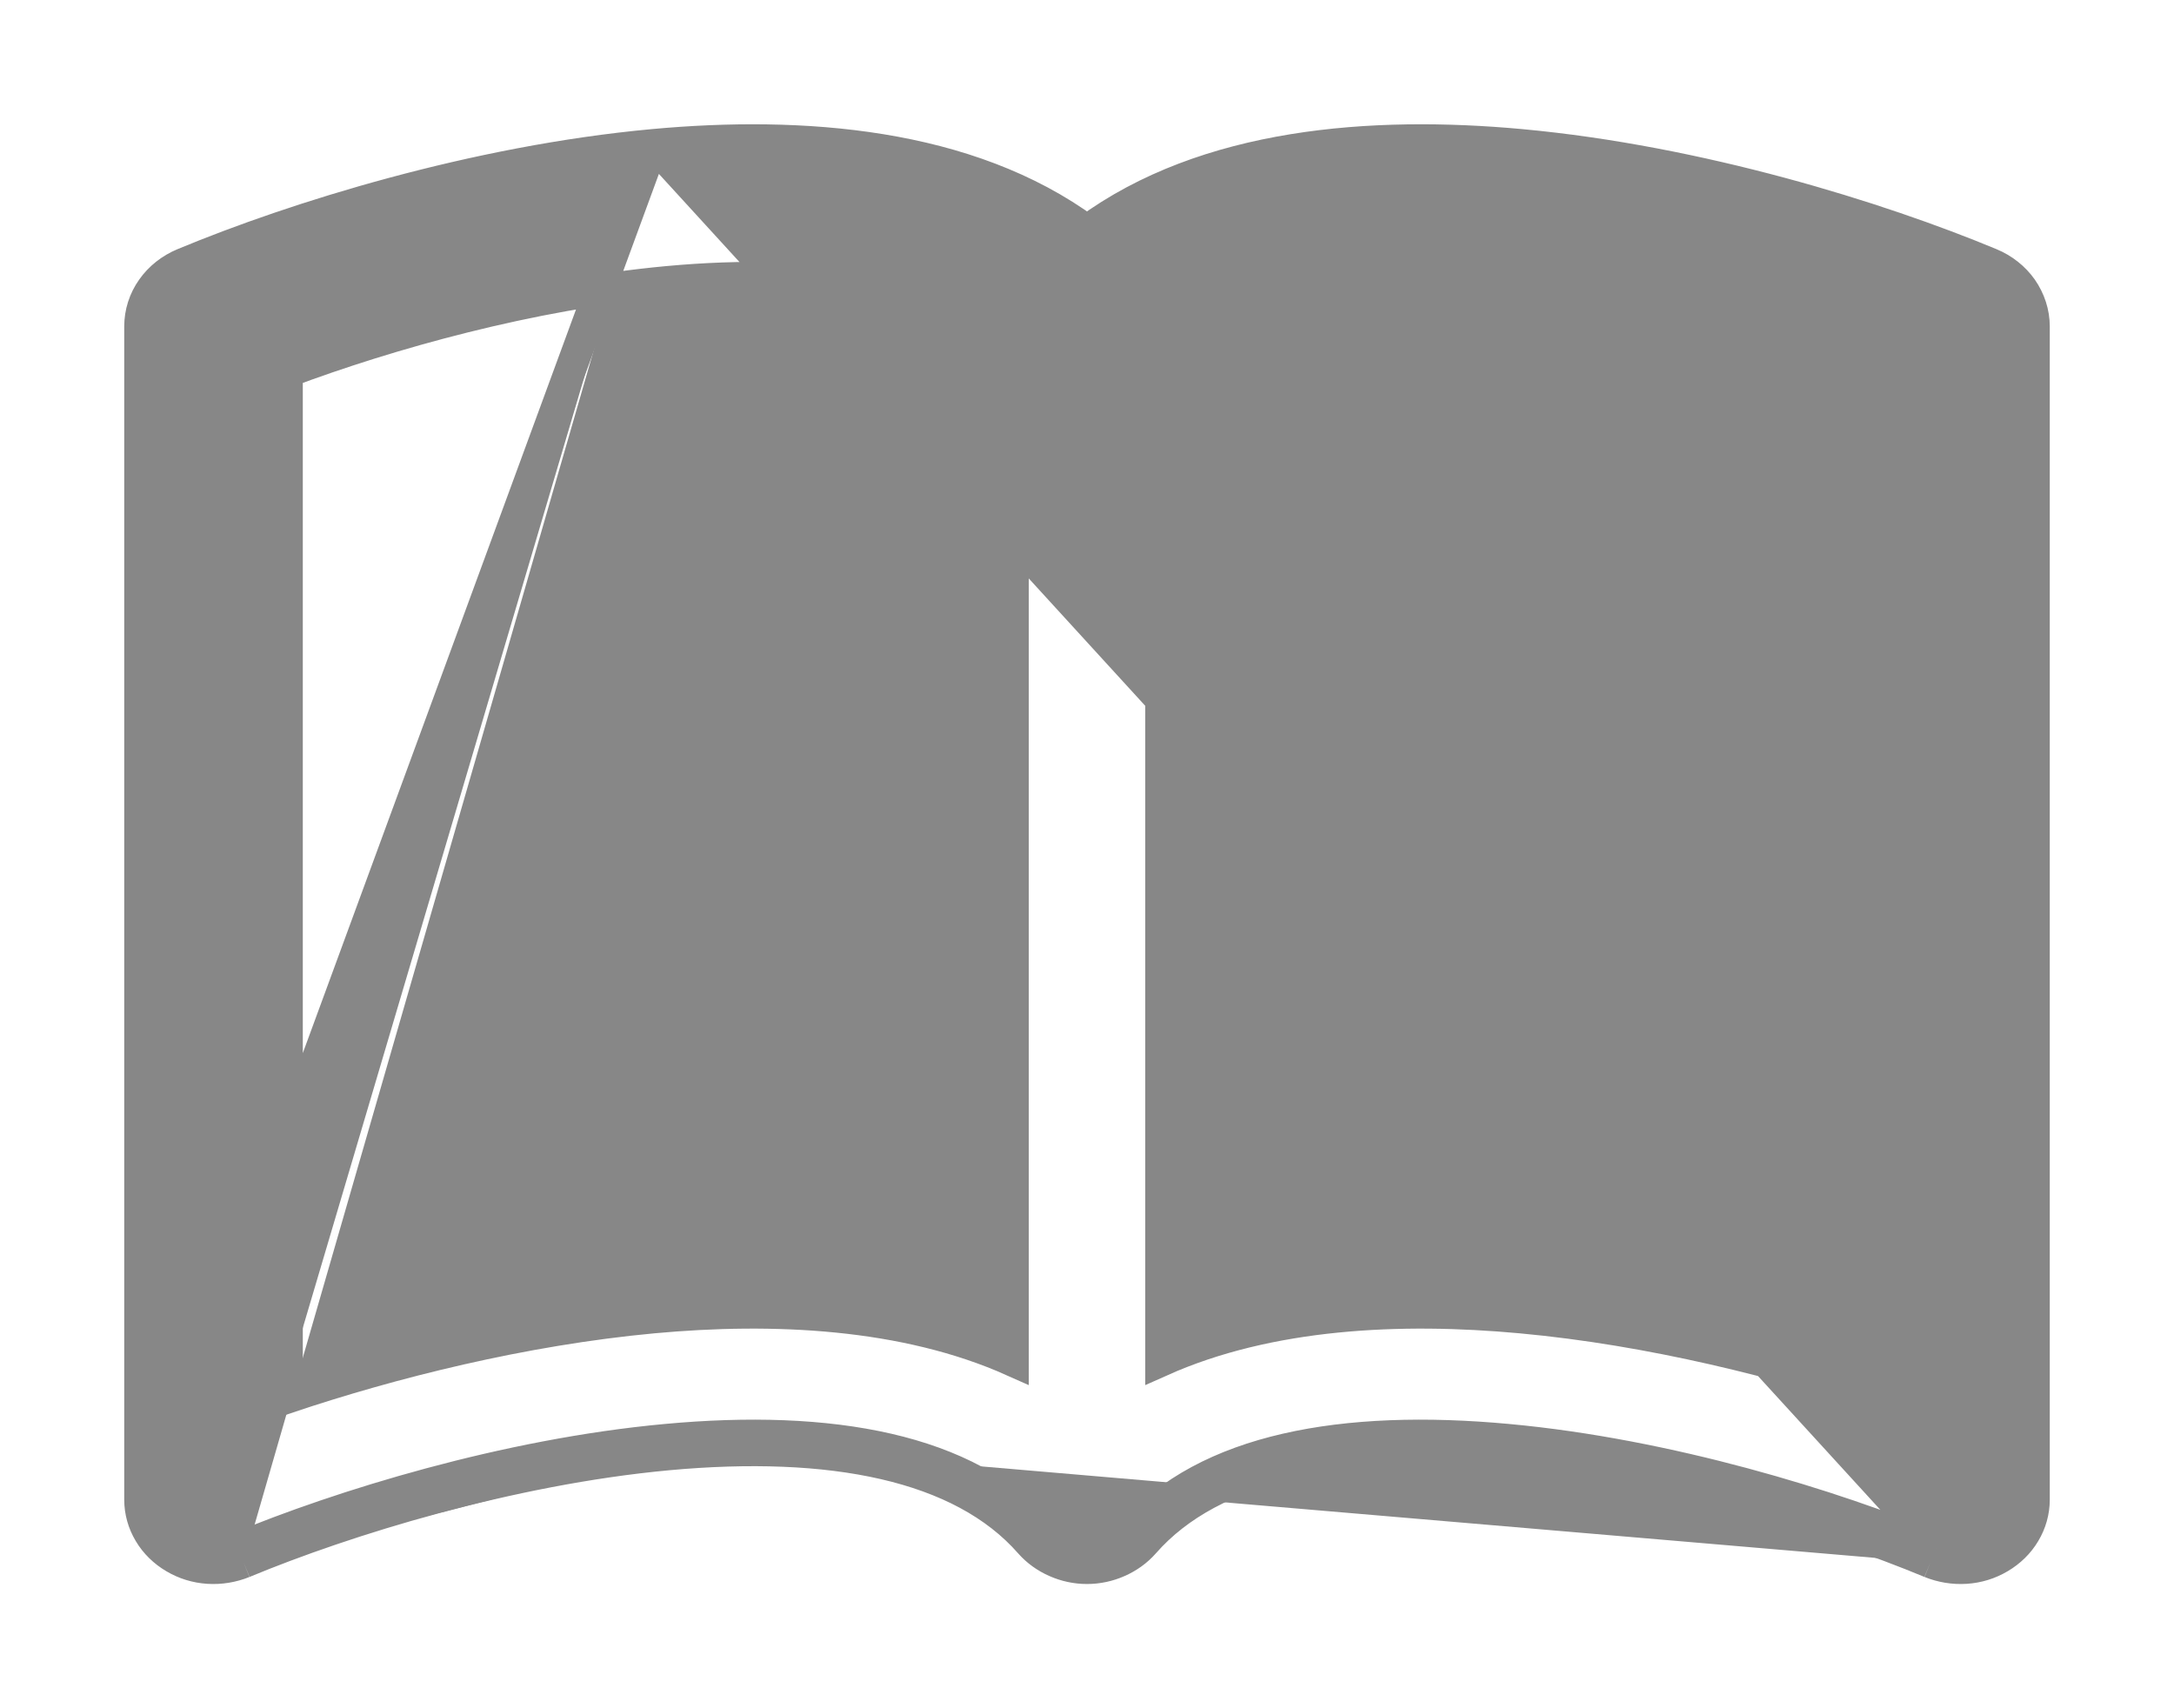 <svg width="14" height="11" viewBox="0 0 14 11" fill="none" xmlns="http://www.w3.org/2000/svg">
<path d="M4.206 0.931L4.206 0.931C5.162 0.843 6.233 0.92 7 1.484C7.767 0.92 8.838 0.843 9.794 0.931L9.794 0.931C10.942 1.037 12.098 1.397 12.819 1.697C12.901 1.731 12.972 1.787 13.022 1.858C13.072 1.93 13.1 2.015 13.1 2.102V2.102V9.657V9.657C13.1 9.733 13.079 9.807 13.04 9.872C13.001 9.938 12.945 9.992 12.879 10.031C12.812 10.071 12.737 10.094 12.659 10.099C12.581 10.104 12.503 10.091 12.431 10.062M4.206 0.931L12.47 9.969M4.206 0.931C3.058 1.037 1.902 1.397 1.181 1.697C1.099 1.731 1.028 1.787 0.978 1.858C0.927 1.93 0.9 2.015 0.9 2.102V2.102L0.9 9.657L0.9 9.657C0.9 9.733 0.921 9.807 0.96 9.872C0.999 9.938 1.055 9.992 1.121 10.031C1.188 10.071 1.263 10.094 1.341 10.099C1.419 10.104 1.497 10.091 1.569 10.062M4.206 0.931L1 9.657C1 9.714 1.016 9.771 1.046 9.821C1.076 9.872 1.119 9.914 1.172 9.945C1.225 9.976 1.285 9.995 1.348 9.999C1.41 10.003 1.473 9.993 1.53 9.969M12.431 10.062L12.47 9.969M12.431 10.062C12.431 10.062 12.431 10.062 12.431 10.062L12.47 9.969M12.431 10.062C11.777 9.79 10.721 9.463 9.7 9.368C8.649 9.271 7.809 9.433 7.368 9.937L7.368 9.937C7.323 9.988 7.266 10.029 7.202 10.057C7.139 10.085 7.07 10.1 7 10.1C6.93 10.1 6.861 10.085 6.798 10.057C6.734 10.029 6.677 9.988 6.632 9.937L6.632 9.937C6.191 9.433 5.351 9.271 4.299 9.368M12.47 9.969C11.809 9.694 10.742 9.364 9.709 9.269C8.653 9.171 7.767 9.328 7.293 9.871C7.257 9.911 7.213 9.943 7.162 9.966C7.112 9.988 7.056 9.999 7 9.999C6.944 9.999 6.888 9.988 6.838 9.966C6.787 9.943 6.743 9.911 6.707 9.871C6.233 9.328 5.347 9.171 4.29 9.269M4.299 9.368C4.299 9.368 4.299 9.368 4.299 9.368L4.29 9.269M4.299 9.368L4.29 9.269M4.299 9.368C3.279 9.463 2.224 9.79 1.569 10.062M4.29 9.269C3.257 9.364 2.192 9.694 1.53 9.969M1.53 9.969L1.569 10.062M1.53 9.969L1.569 10.062C1.569 10.062 1.569 10.062 1.569 10.062M4.206 8.486C3.367 8.564 2.523 8.776 1.85 9.002V2.396C2.504 2.151 3.416 1.895 4.3 1.813L4.3 1.813C5.27 1.724 6.063 1.855 6.525 2.274V8.765C5.825 8.452 4.978 8.415 4.206 8.486L4.206 8.486ZM9.7 1.813L9.7 1.813C10.584 1.895 11.496 2.151 12.15 2.396V9.002C11.476 8.776 10.633 8.563 9.794 8.486C9.021 8.415 8.175 8.452 7.475 8.765V2.274C7.937 1.855 8.73 1.724 9.7 1.813Z" fill="#878787" stroke="#878787" stroke-width="0.2"/>
</svg>
